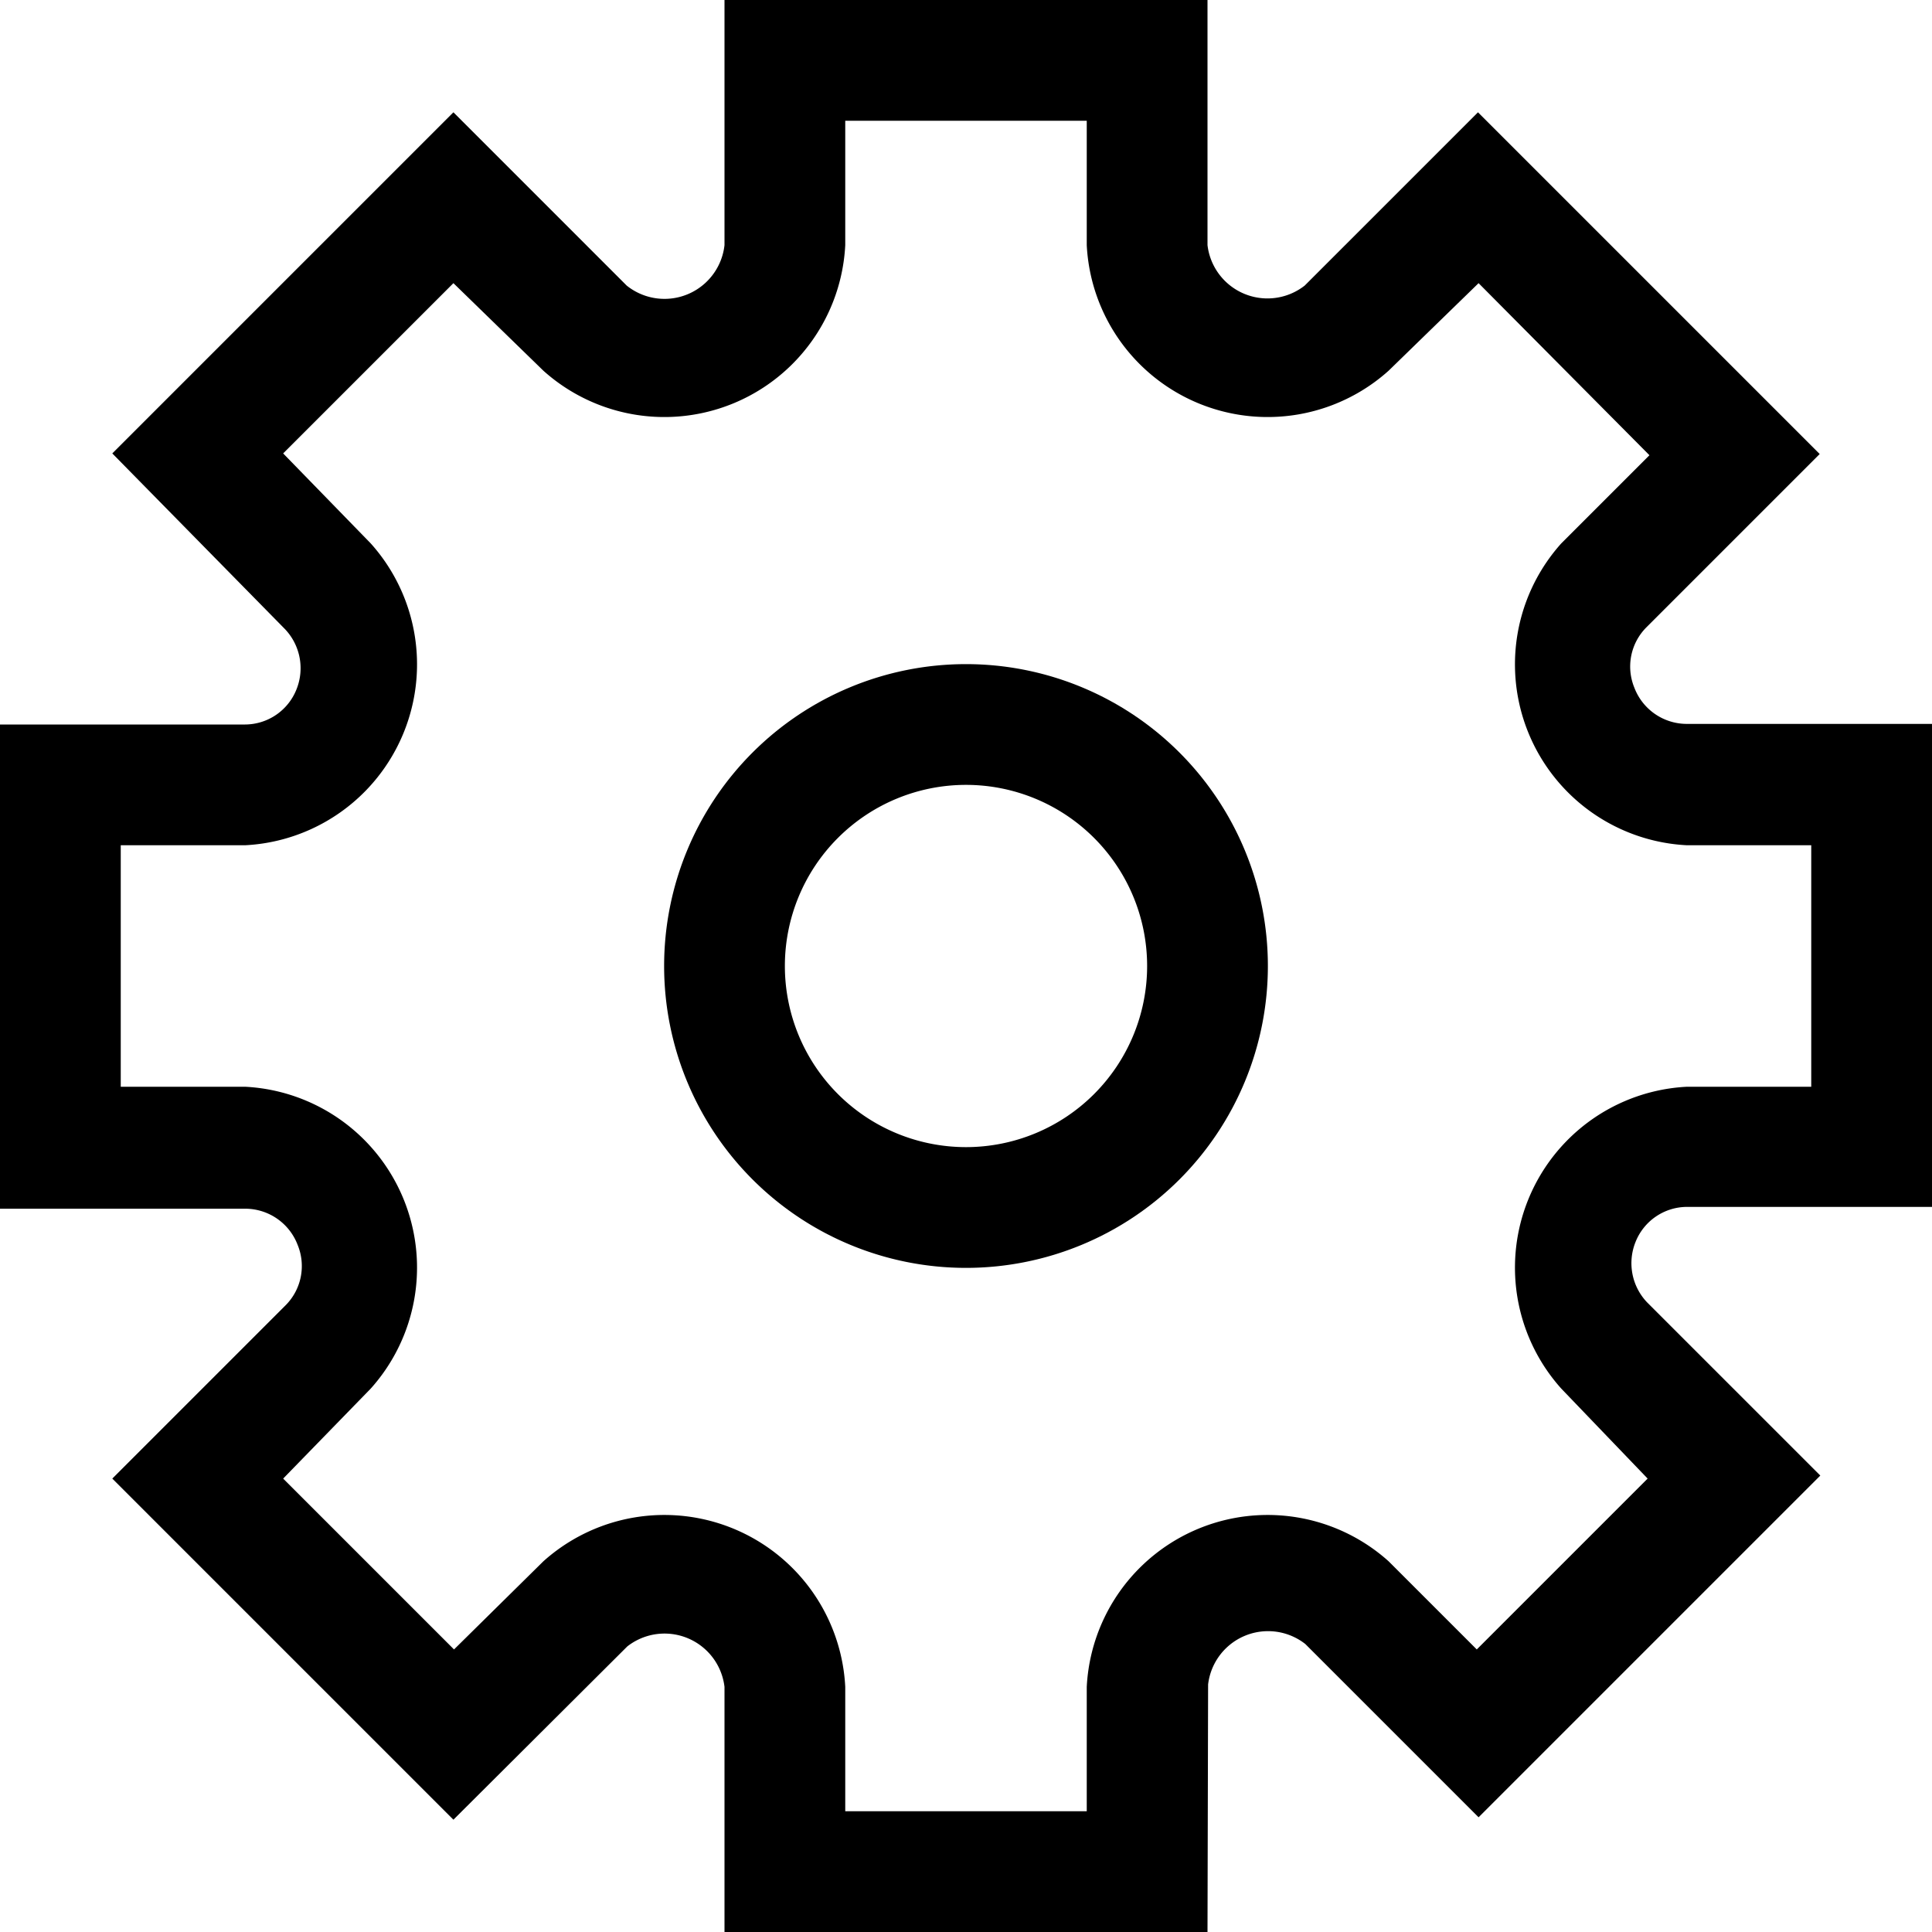<svg xmlns="http://www.w3.org/2000/svg" xmlns:xlink="http://www.w3.org/1999/xlink" width="32" height="32" viewBox="0 0 32 32"><path fill="currentColor" d="M16 21a5 5 0 1 1 0-10a5 5 0 0 1 0 10m0-8a3 3 0 1 0 0 6a3 3 0 0 0 0-6" class="ouiIcon__fillSecondary"/><path fill="currentColor" d="M20 32h-8v-4.06a1 1 0 0 0-1.61-.67l-2.88 2.87l-5.65-5.65l2.87-2.87a.92.92 0 0 0 .2-1a.93.93 0 0 0-.86-.6H0V12h4.06a.92.92 0 0 0 .85-.58a.94.94 0 0 0-.19-1L1.86 7.51l5.65-5.65l2.87 2.87A1 1 0 0 0 12 4.06V0h8v4.06a1 1 0 0 0 1.61.67l2.87-2.87l5.66 5.66l-2.87 2.87a.92.92 0 0 0-.2 1a.93.93 0 0 0 .86.6H32v8h-4.06a.92.92 0 0 0-.85.58a.94.94 0 0 0 .19 1l2.87 2.87l-5.66 5.66l-2.87-2.87a1 1 0 0 0-1.61.67zm-6-2h4v-2.06a3 3 0 0 1 5-2.08l1.46 1.46l2.83-2.83L25.86 23a3 3 0 0 1 2.08-5H30v-4h-2.06a3 3 0 0 1-2.08-5l1.46-1.46l-2.83-2.85L23 6.14a3 3 0 0 1-5-2.08V2h-4v2.06a3 3 0 0 1-5 2.08L7.51 4.69L4.69 7.51L6.14 9a3 3 0 0 1-2.08 5H2v4h2.06a3 3 0 0 1 2.08 5l-1.45 1.49l2.83 2.83L9 25.86a3 3 0 0 1 5 2.08z"/></svg>